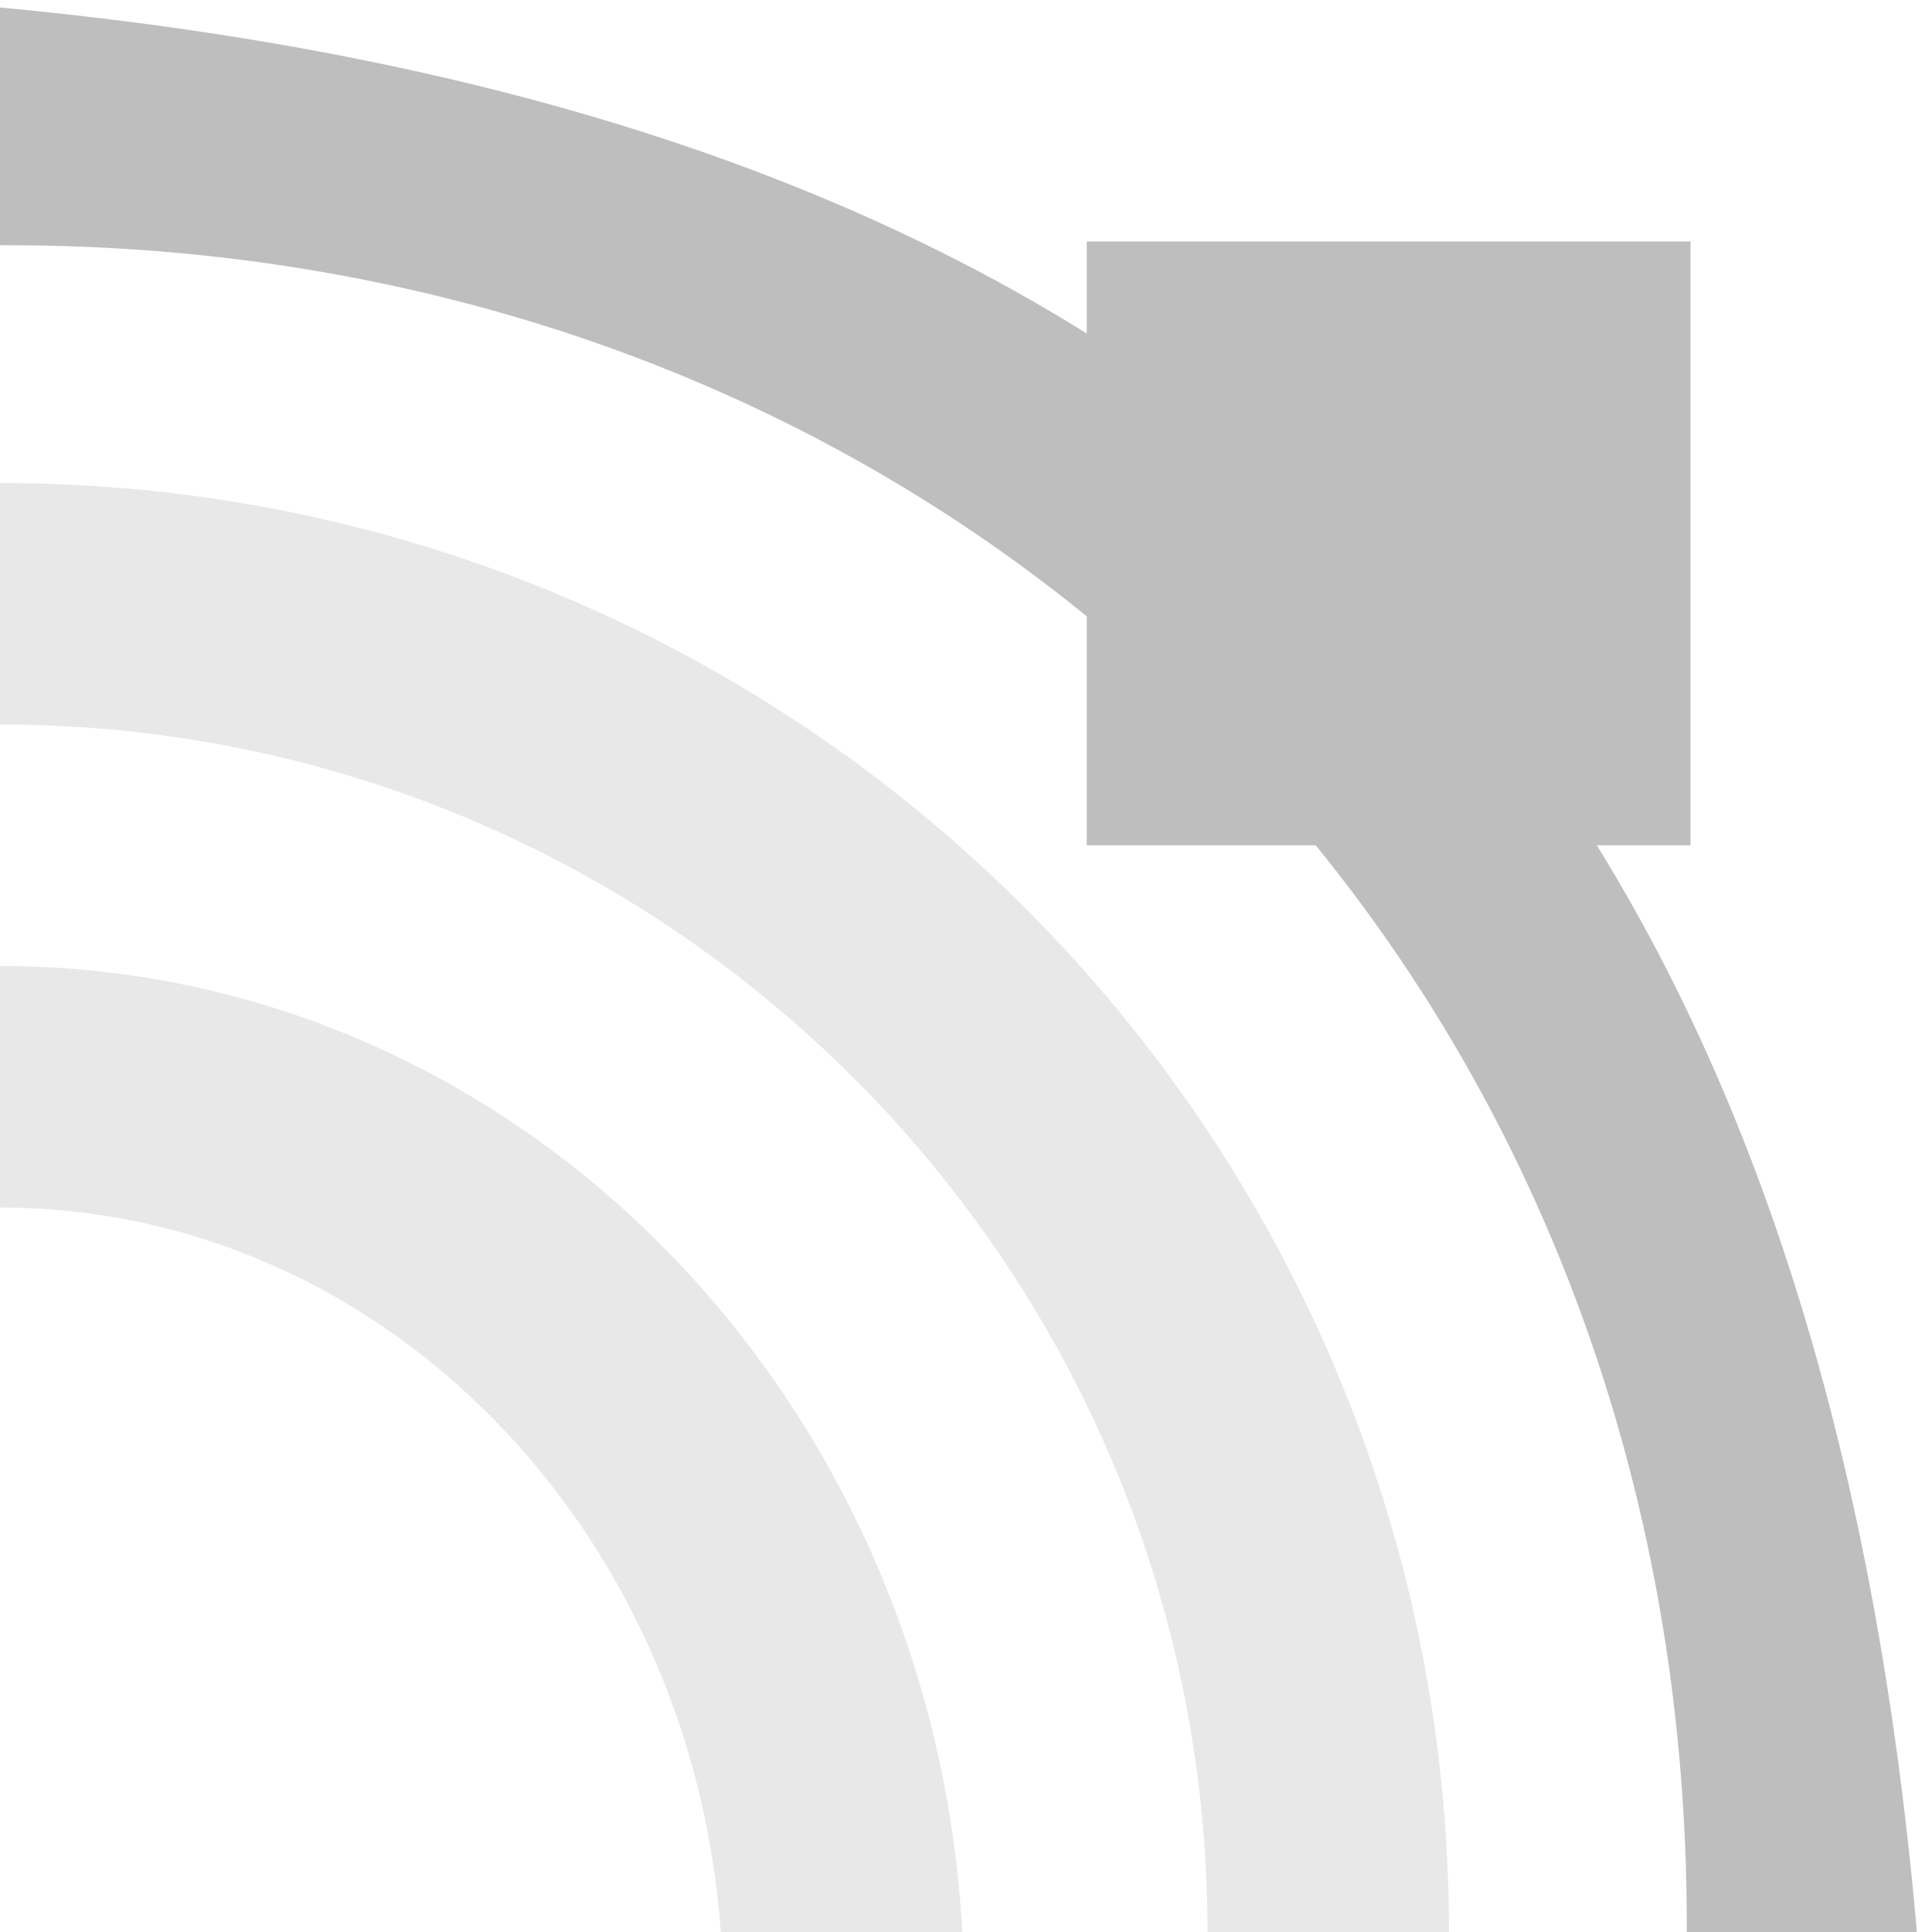 <svg height="16" width="16" xmlns="http://www.w3.org/2000/svg"><g fill="#bebebe"><path d="m0 .062v1.969c8-.031 14 5.969 13.969 13.969h1.906c-.875-10-5.875-15-15.875-15.938z"/><path d="m0 4v2c5.523 0 10 4.477 10 10h2c0-6.627-5.373-12-12-12z" opacity=".35"/><path d="m0 8v2c3.156 0 5.729 2.648 5.969 6h2c-.243-4.462-3.708-8-7.969-8z" opacity=".35"/><path d="m9 2h5v5h-5z"/></g></svg>